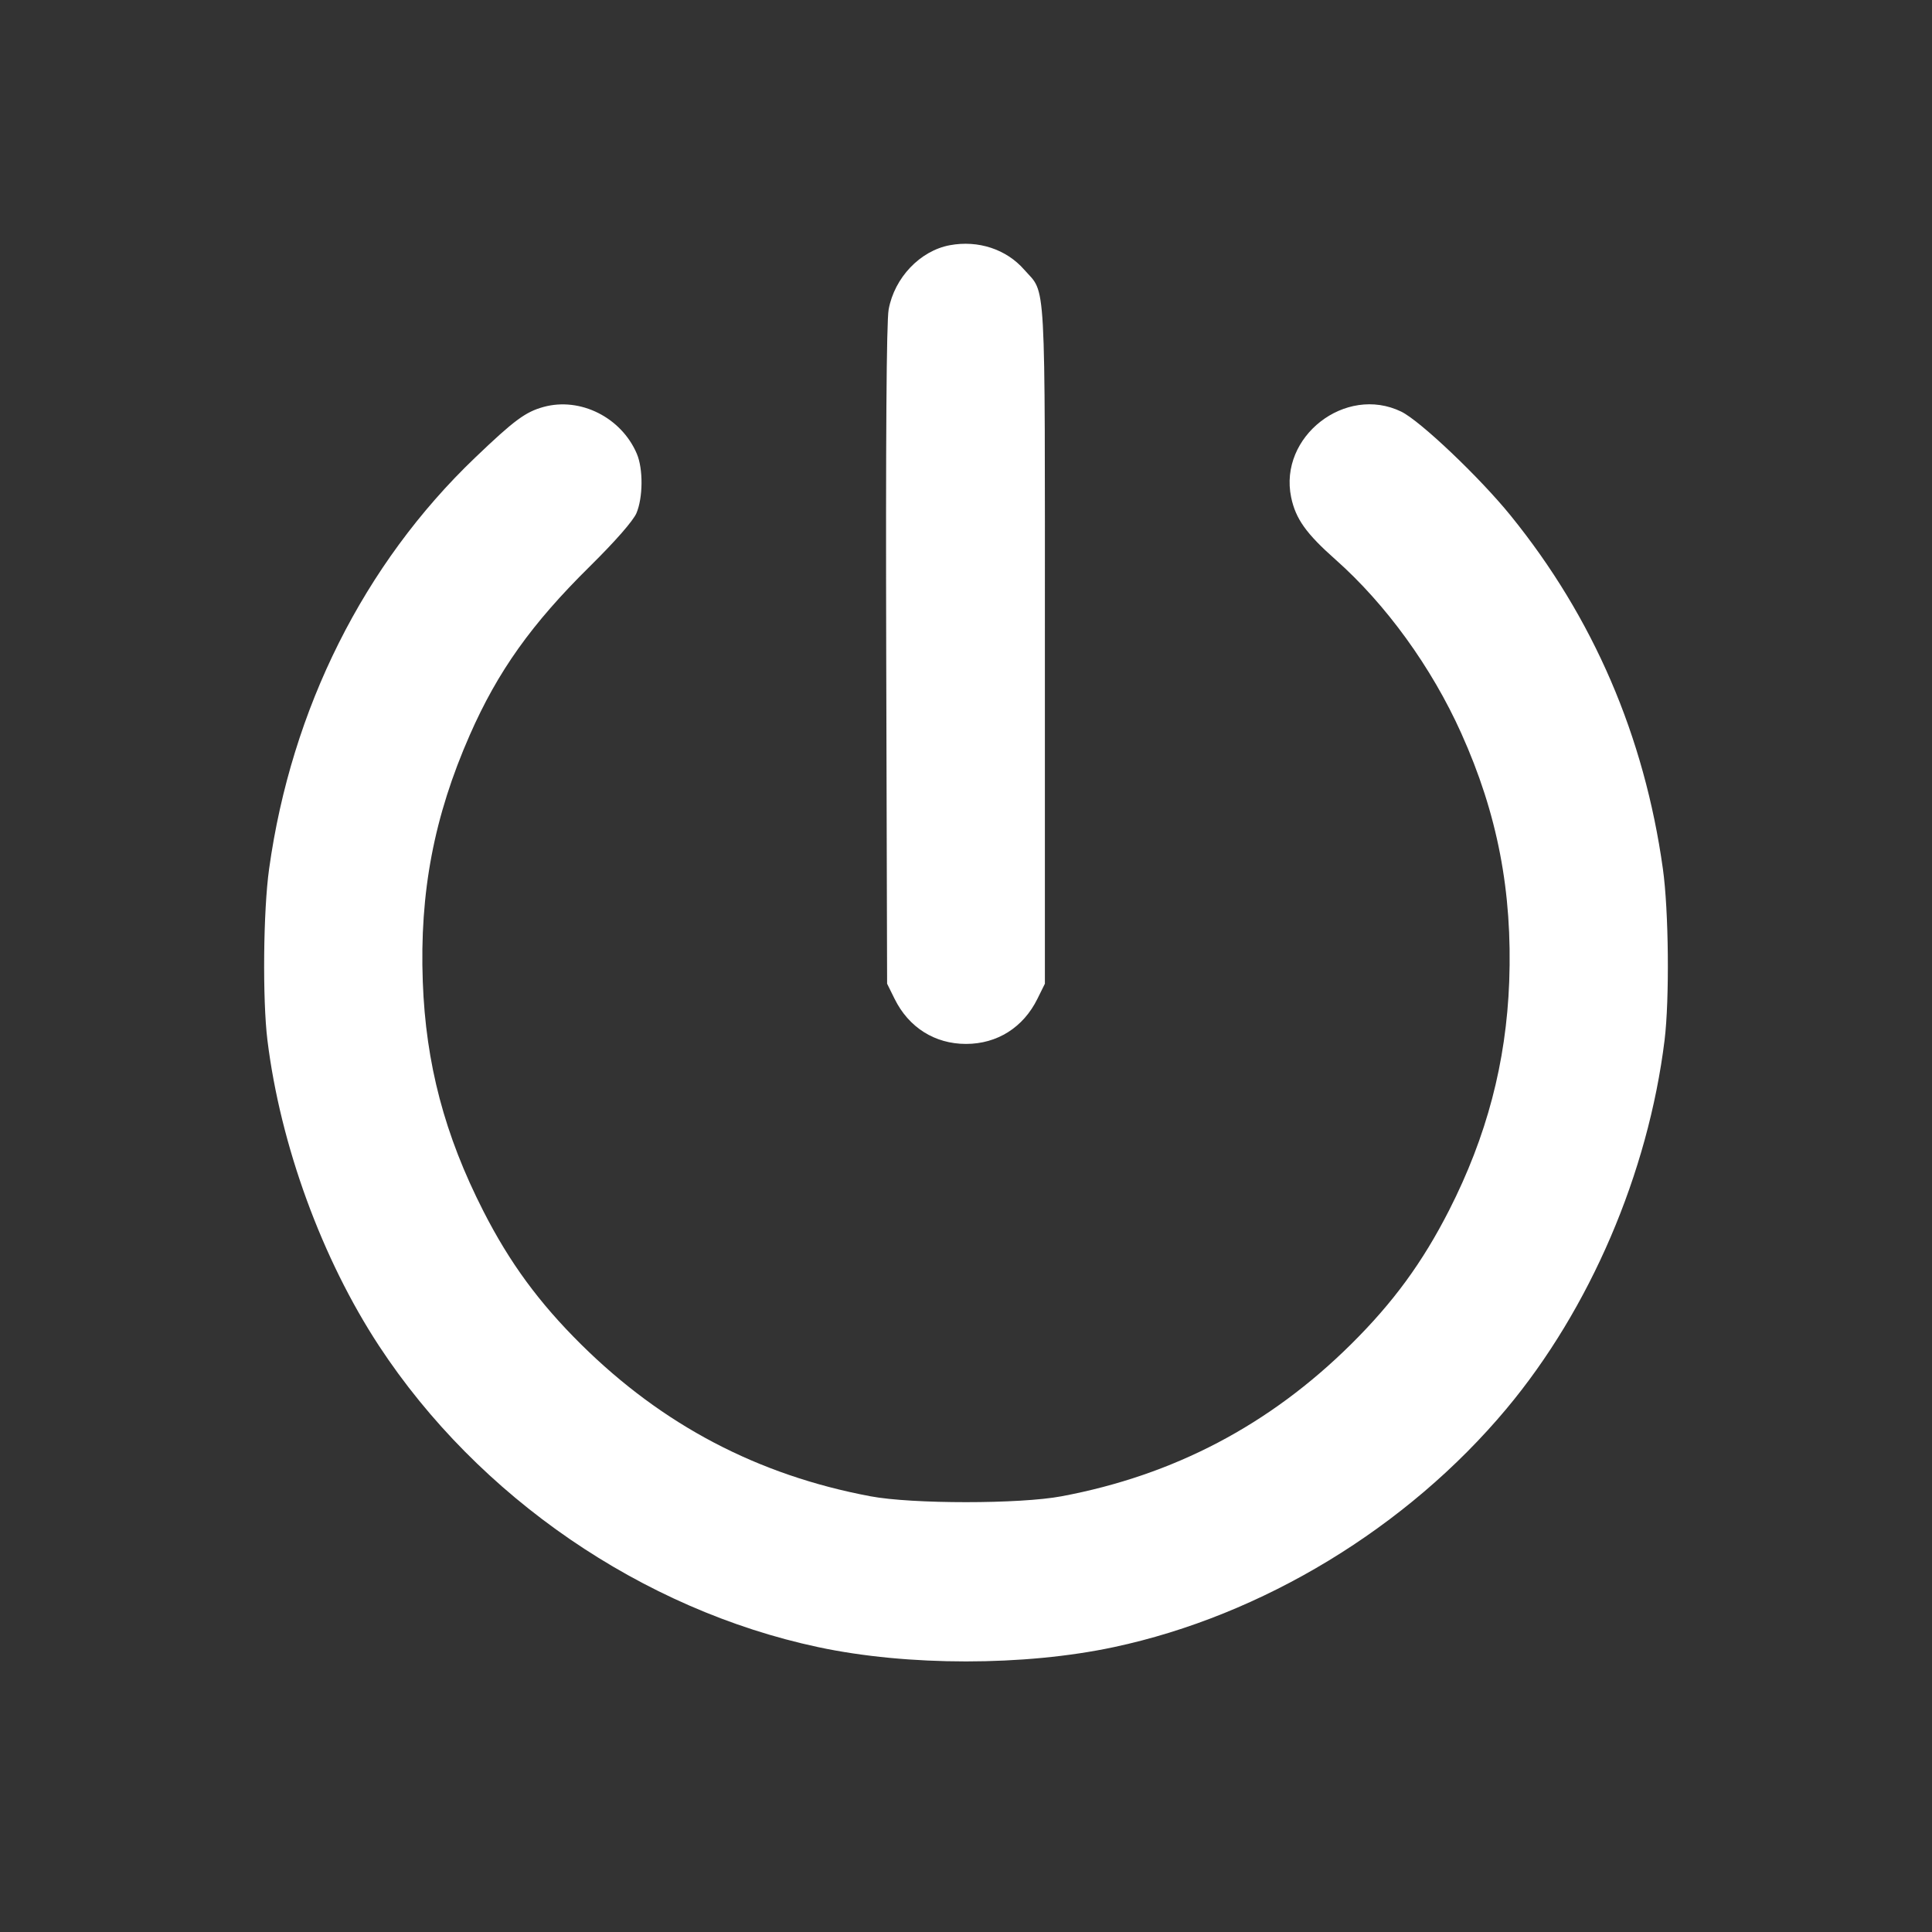 <svg xmlns="http://www.w3.org/2000/svg" width="24" height="24" viewBox="0 0 24 24" fill="none">
    <rect x="0" y="0" width="24" height="24" fill="#333333" stroke="none"/>
    <path d="M11.800 3.046 C 11.431 3.114,11.111 3.449,11.039 3.845 C 11.012 3.992,11.002 5.476,11.009 8.145 L 11.020 12.220 11.113 12.408 C 11.288 12.763,11.612 12.968,12.000 12.968 C 12.388 12.968,12.712 12.763,12.887 12.408 L 12.980 12.220 12.980 8.000 C 12.980 3.332,12.998 3.663,12.723 3.350 C 12.501 3.096,12.152 2.981,11.800 3.046 M6.753 5.055 C 6.527 5.117,6.388 5.220,5.902 5.685 C 4.522 7.004,3.620 8.803,3.343 10.793 C 3.270 11.312,3.260 12.416,3.322 12.921 C 3.483 14.226,3.999 15.638,4.709 16.720 C 5.943 18.599,7.980 19.996,10.163 20.461 C 11.273 20.698,12.727 20.698,13.837 20.461 C 15.682 20.068,17.480 18.976,18.714 17.500 C 19.751 16.260,20.474 14.574,20.678 12.921 C 20.740 12.416,20.730 11.312,20.657 10.793 C 20.427 9.145,19.793 7.672,18.766 6.405 C 18.382 5.931,17.640 5.226,17.406 5.113 C 16.713 4.778,15.883 5.424,16.039 6.177 C 16.095 6.445,16.225 6.628,16.590 6.951 C 17.217 7.507,17.784 8.289,18.152 9.108 C 18.602 10.107,18.789 11.076,18.748 12.195 C 18.710 13.199,18.469 14.116,18.001 15.035 C 17.670 15.684,17.307 16.180,16.782 16.700 C 15.771 17.701,14.584 18.325,13.189 18.587 C 12.671 18.685,11.329 18.685,10.811 18.587 C 9.413 18.324,8.231 17.703,7.218 16.700 C 6.695 16.182,6.330 15.684,6.004 15.044 C 5.523 14.100,5.289 13.214,5.252 12.195 C 5.211 11.086,5.392 10.139,5.836 9.130 C 6.183 8.340,6.604 7.749,7.328 7.035 C 7.644 6.723,7.865 6.470,7.906 6.375 C 7.988 6.181,7.991 5.825,7.911 5.637 C 7.719 5.186,7.209 4.930,6.753 5.055" stroke="none" fill="white" fill-rule="evenodd"/>
</svg>